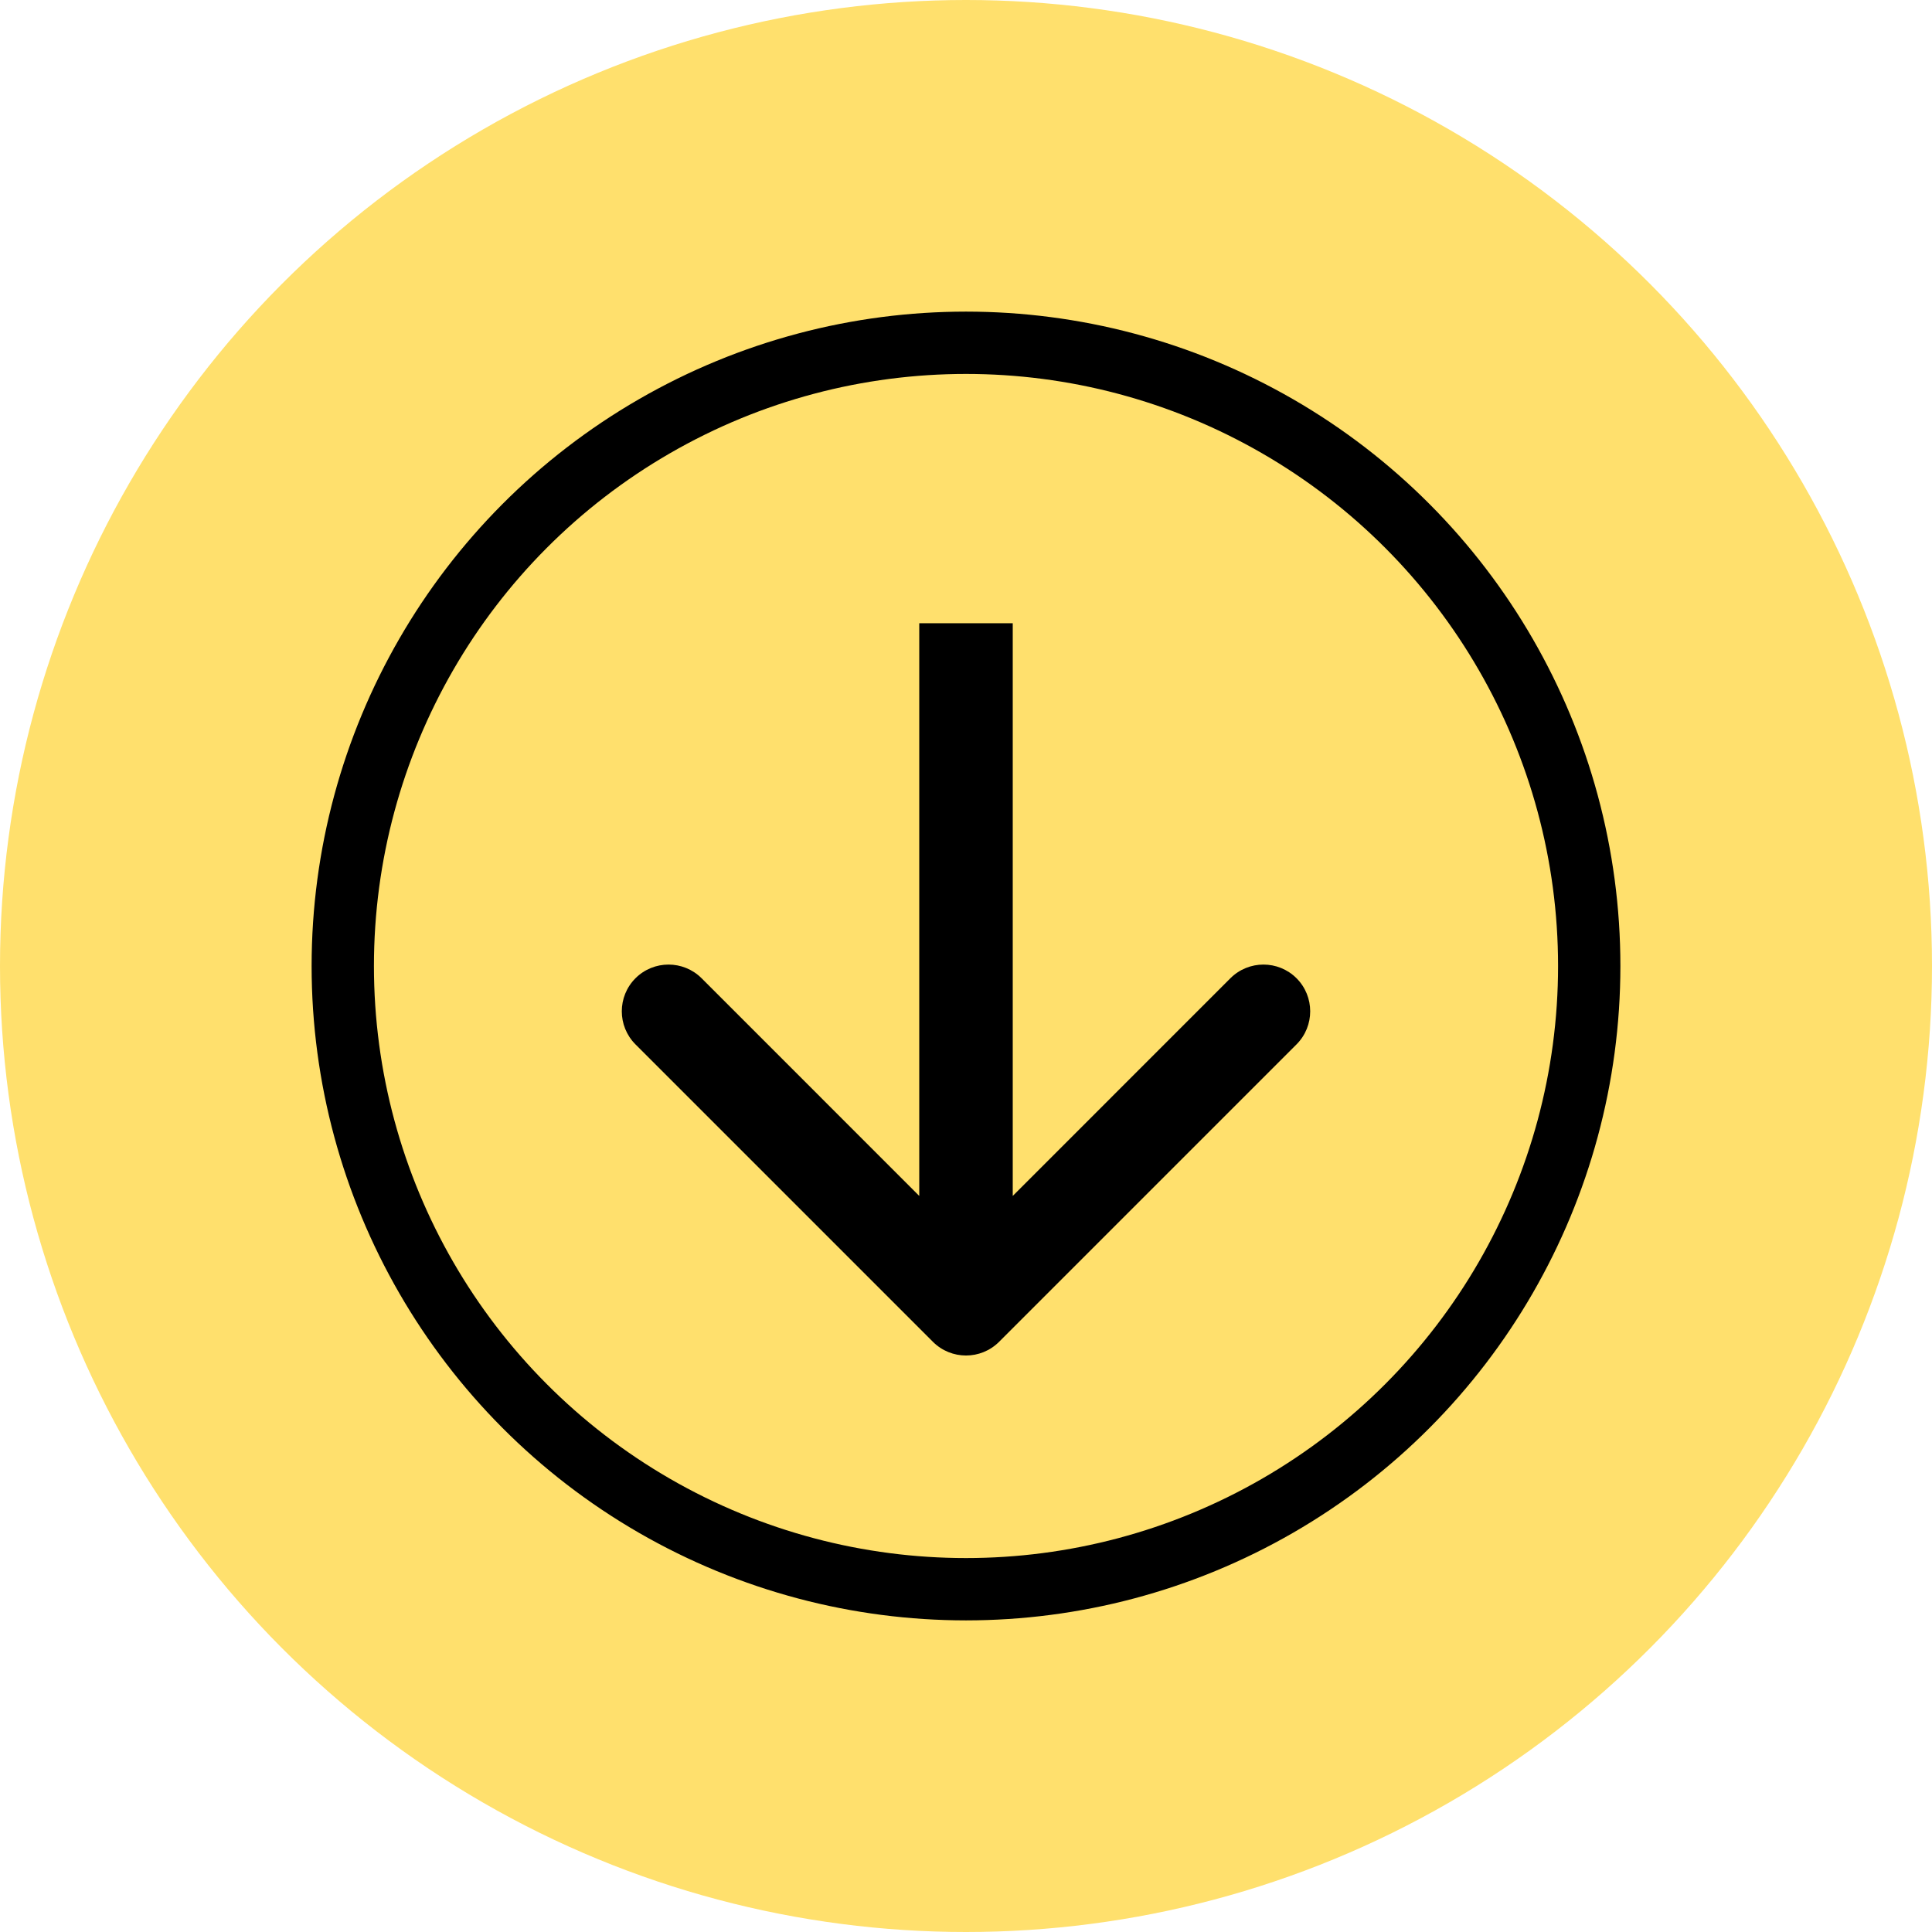 <svg width="62" height="62" viewBox="0 0 62 62" fill="none" xmlns="http://www.w3.org/2000/svg">
<circle cx="31" cy="31" r="31" fill="#FFE06D"/>
<circle cx="31" cy="31" r="20" stroke="black" stroke-width="2"/>
<path d="M29.939 43.061C30.525 43.646 31.475 43.646 32.061 43.061L41.607 33.515C42.192 32.929 42.192 31.979 41.607 31.393C41.021 30.808 40.071 30.808 39.485 31.393L31 39.879L22.515 31.393C21.929 30.808 20.979 30.808 20.393 31.393C19.808 31.979 19.808 32.929 20.393 33.515L29.939 43.061ZM29.5 20L29.5 42L32.5 42L32.5 20L29.5 20Z" fill="black"/>
</svg>
